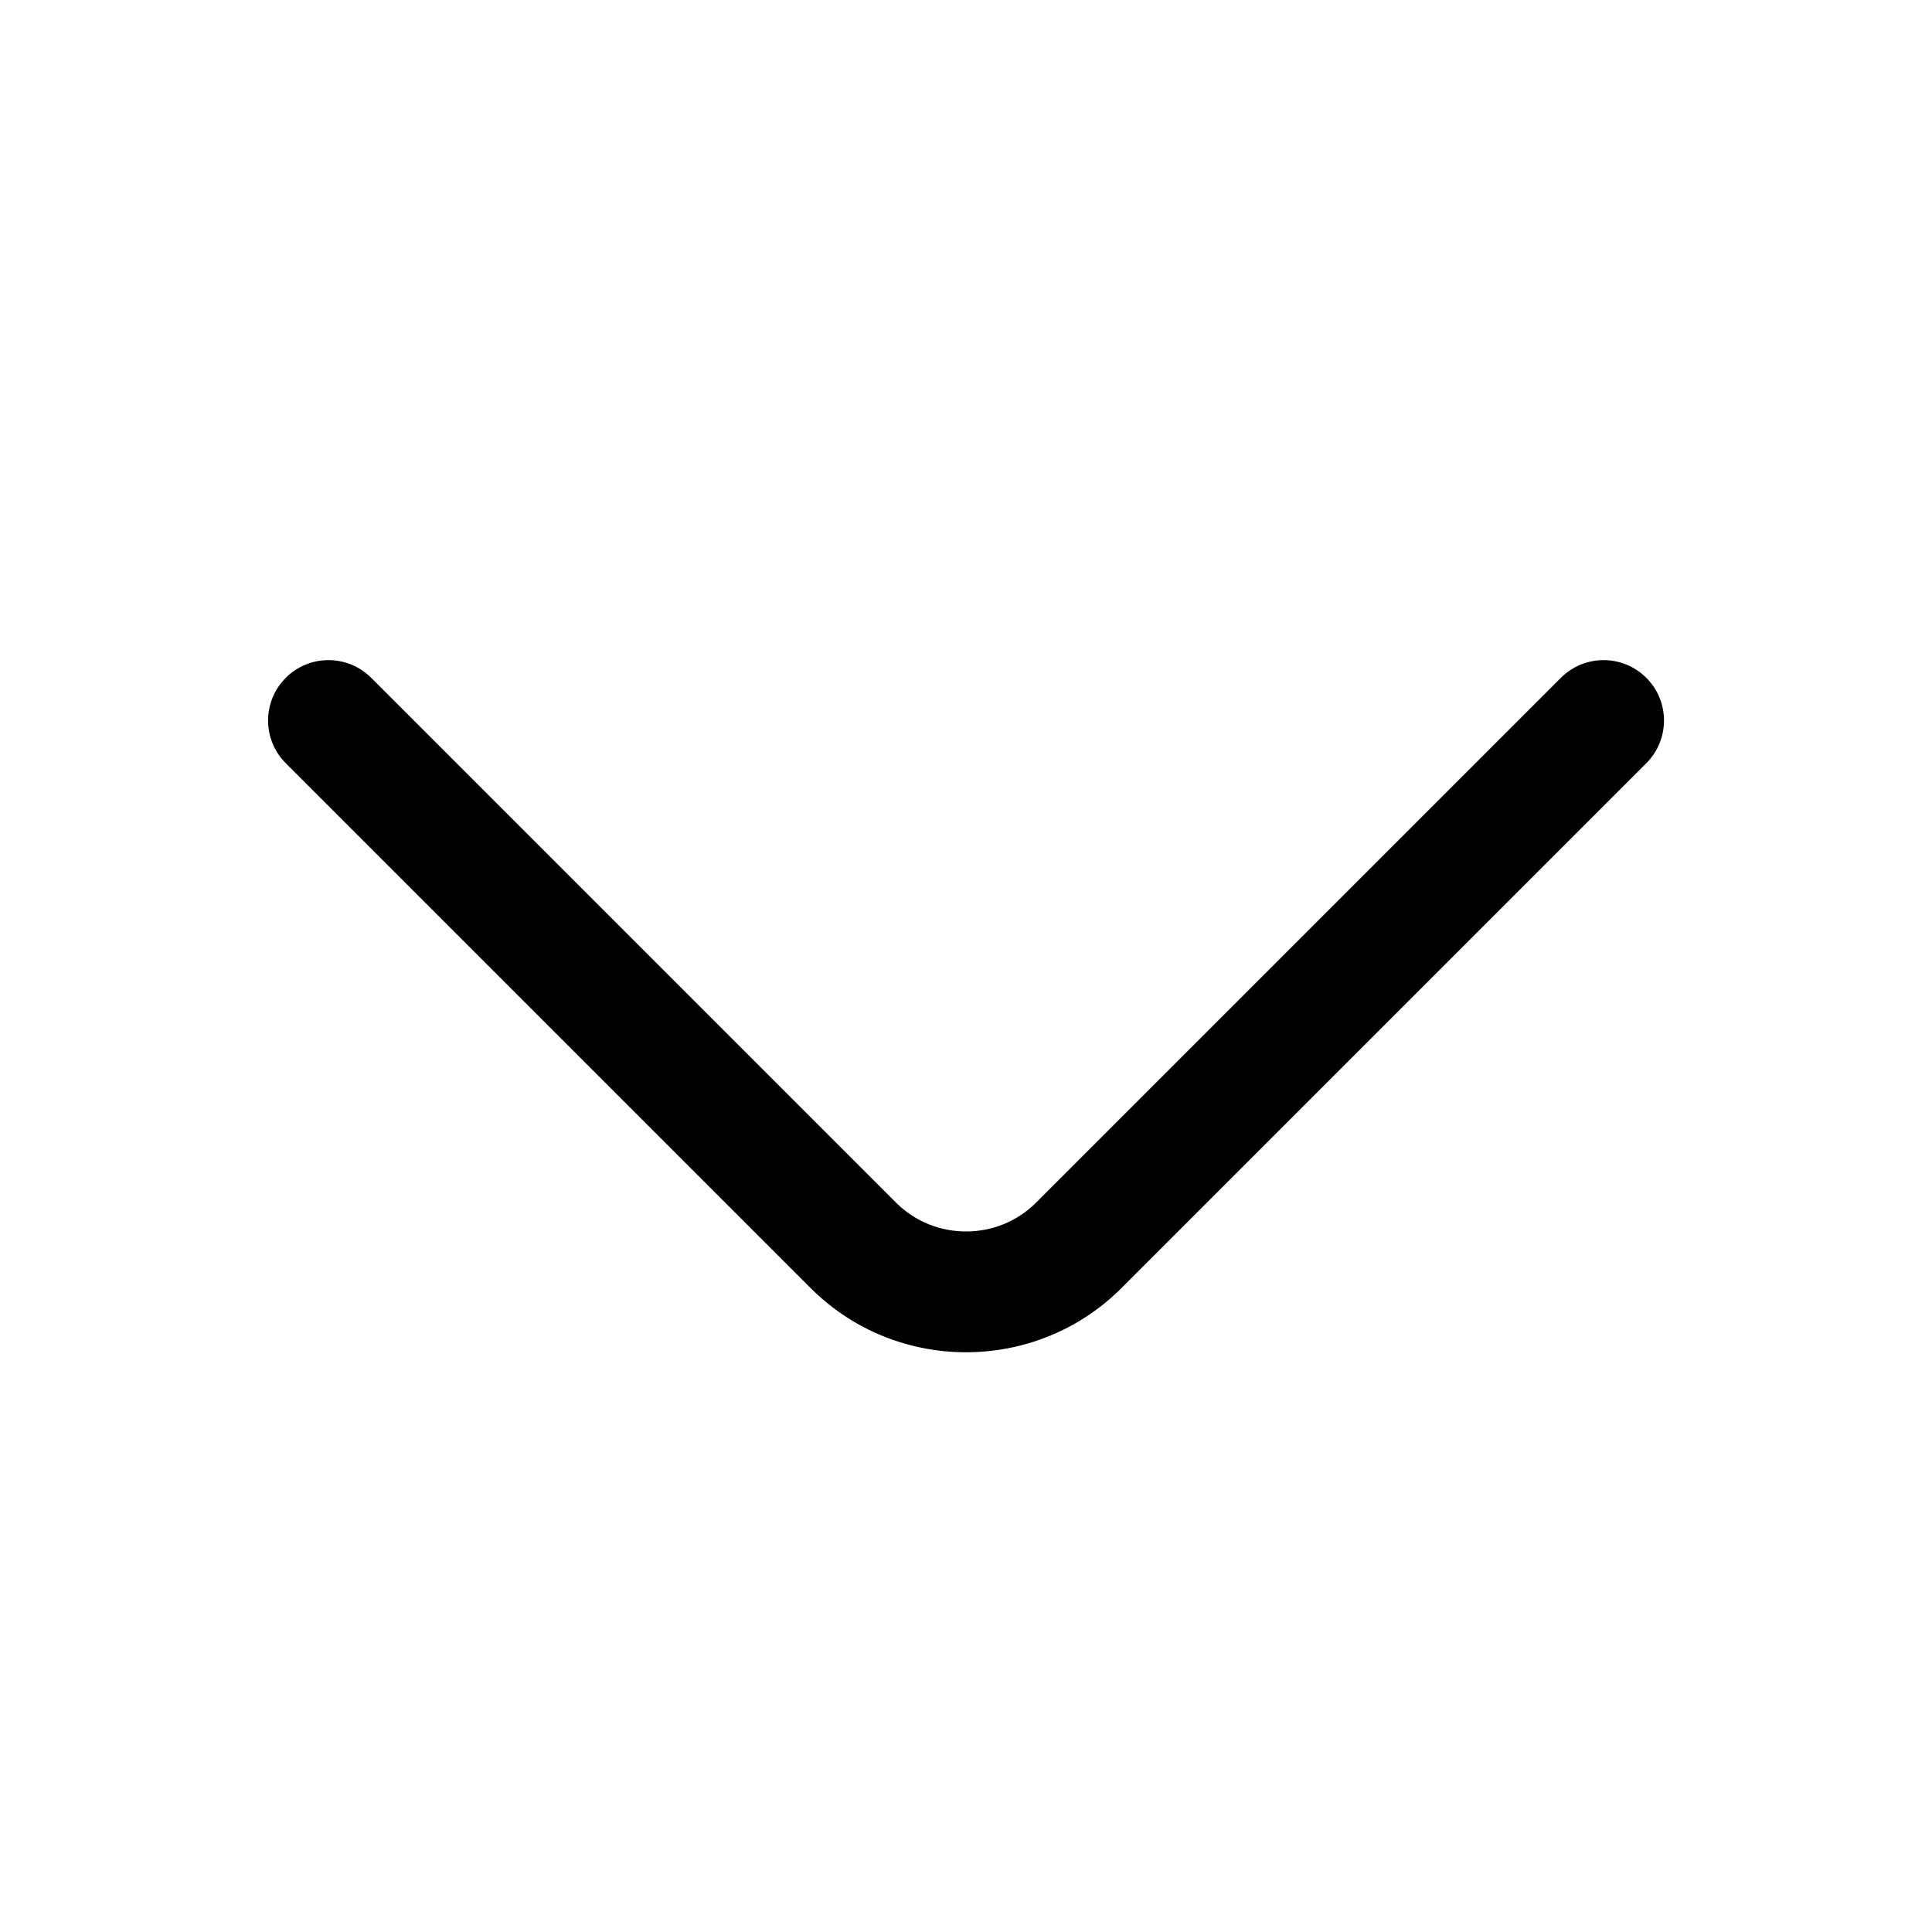 <svg viewBox="0 0 24 24" xmlns="http://www.w3.org/2000/svg"><path clip-rule="evenodd" d="m3.55 8.42c.293-.293.768-.293 1.061 0l6.52 6.52c.477.477 1.262.477 1.739 0l6.52-6.52c.293-.293.768-.293 1.061 0 .293.293.293.768 0 1.061l-6.52 6.52c-1.063 1.063-2.798 1.063-3.861 0l-6.52-6.52c-.293-.293-.293-.768 0-1.061z" fill-rule="evenodd"/></svg>